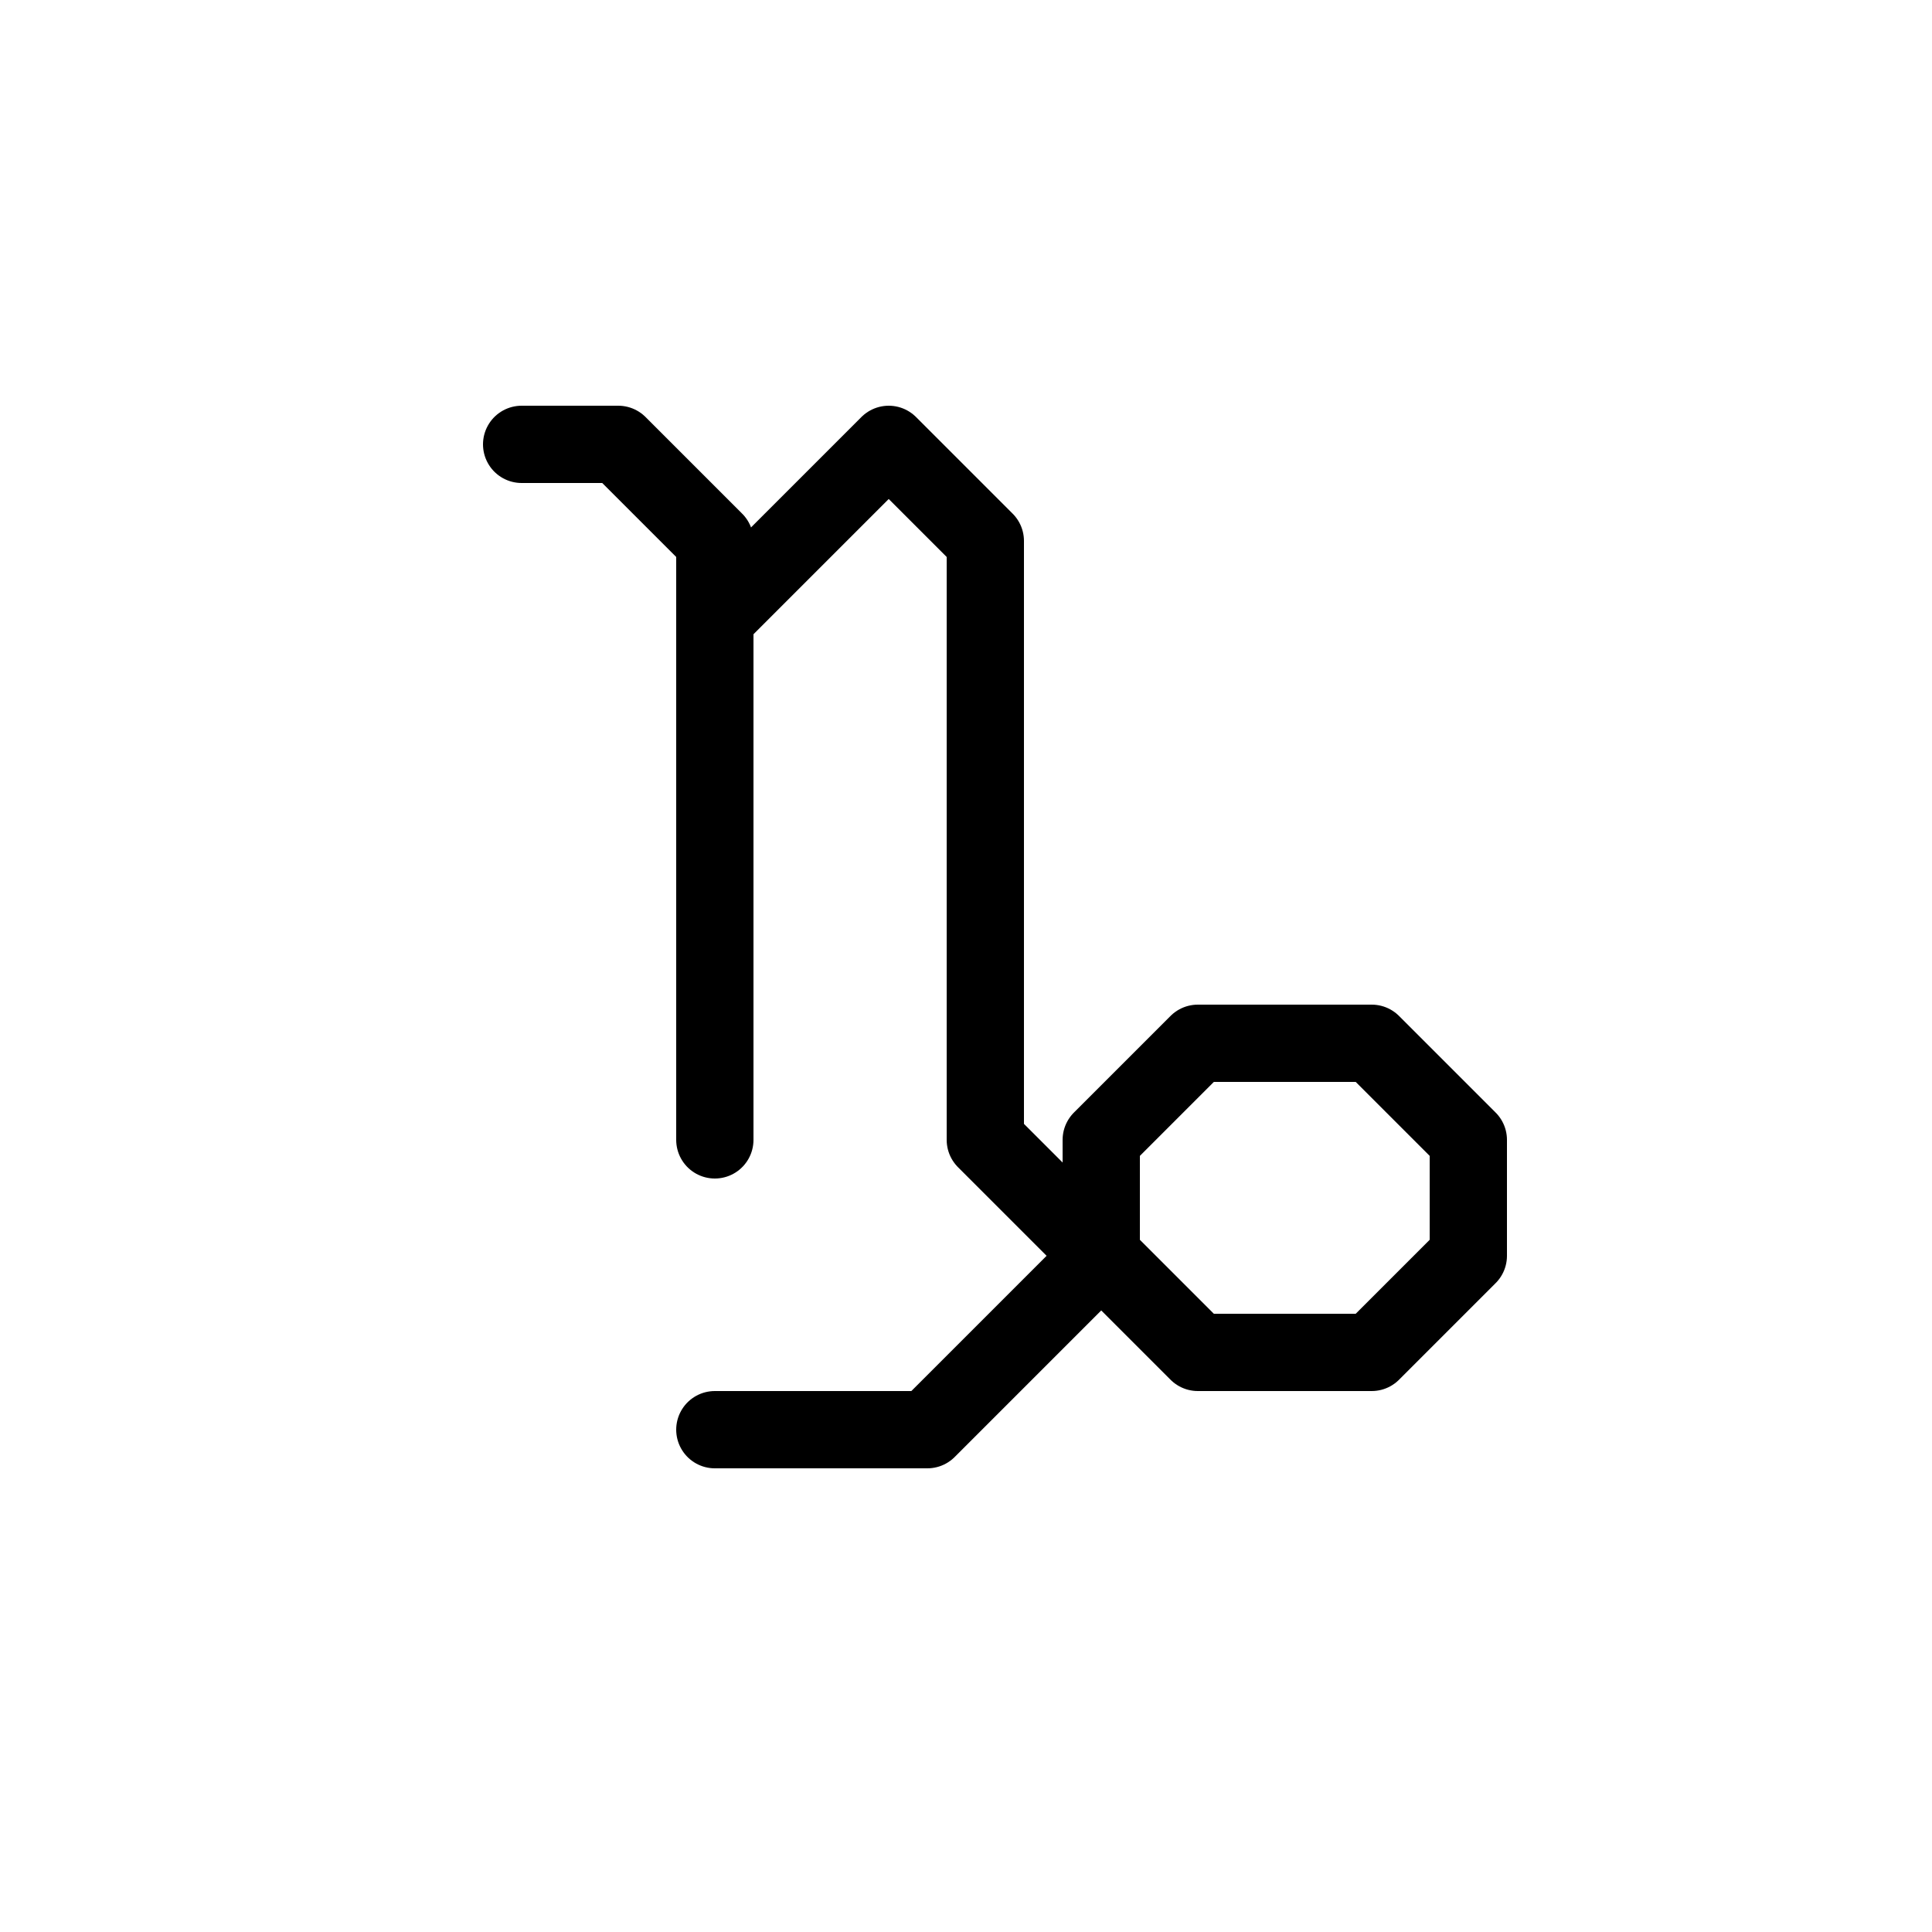 <svg xmlns="http://www.w3.org/2000/svg" viewBox="0 0 100 100"><defs><style>.cls-1{fill:#fff;}.cls-2{fill:none;stroke:#000;stroke-linecap:round;stroke-linejoin:round;stroke-width:4px;}</style></defs><title>80x80_Horoscope_capricorn</title><g id="Format"><rect class="cls-1" width="100" height="100"/></g><g id="Design"><polyline class="cls-2" points="37 59 37 32 46 23 51 28 51 59 62 70 71 70 76 65 76 59 71 54 62 54 57 59 57 65 48 74 37 74"/><polyline class="cls-2" points="37 32 37 28 32 23 27 23"/></g></svg>